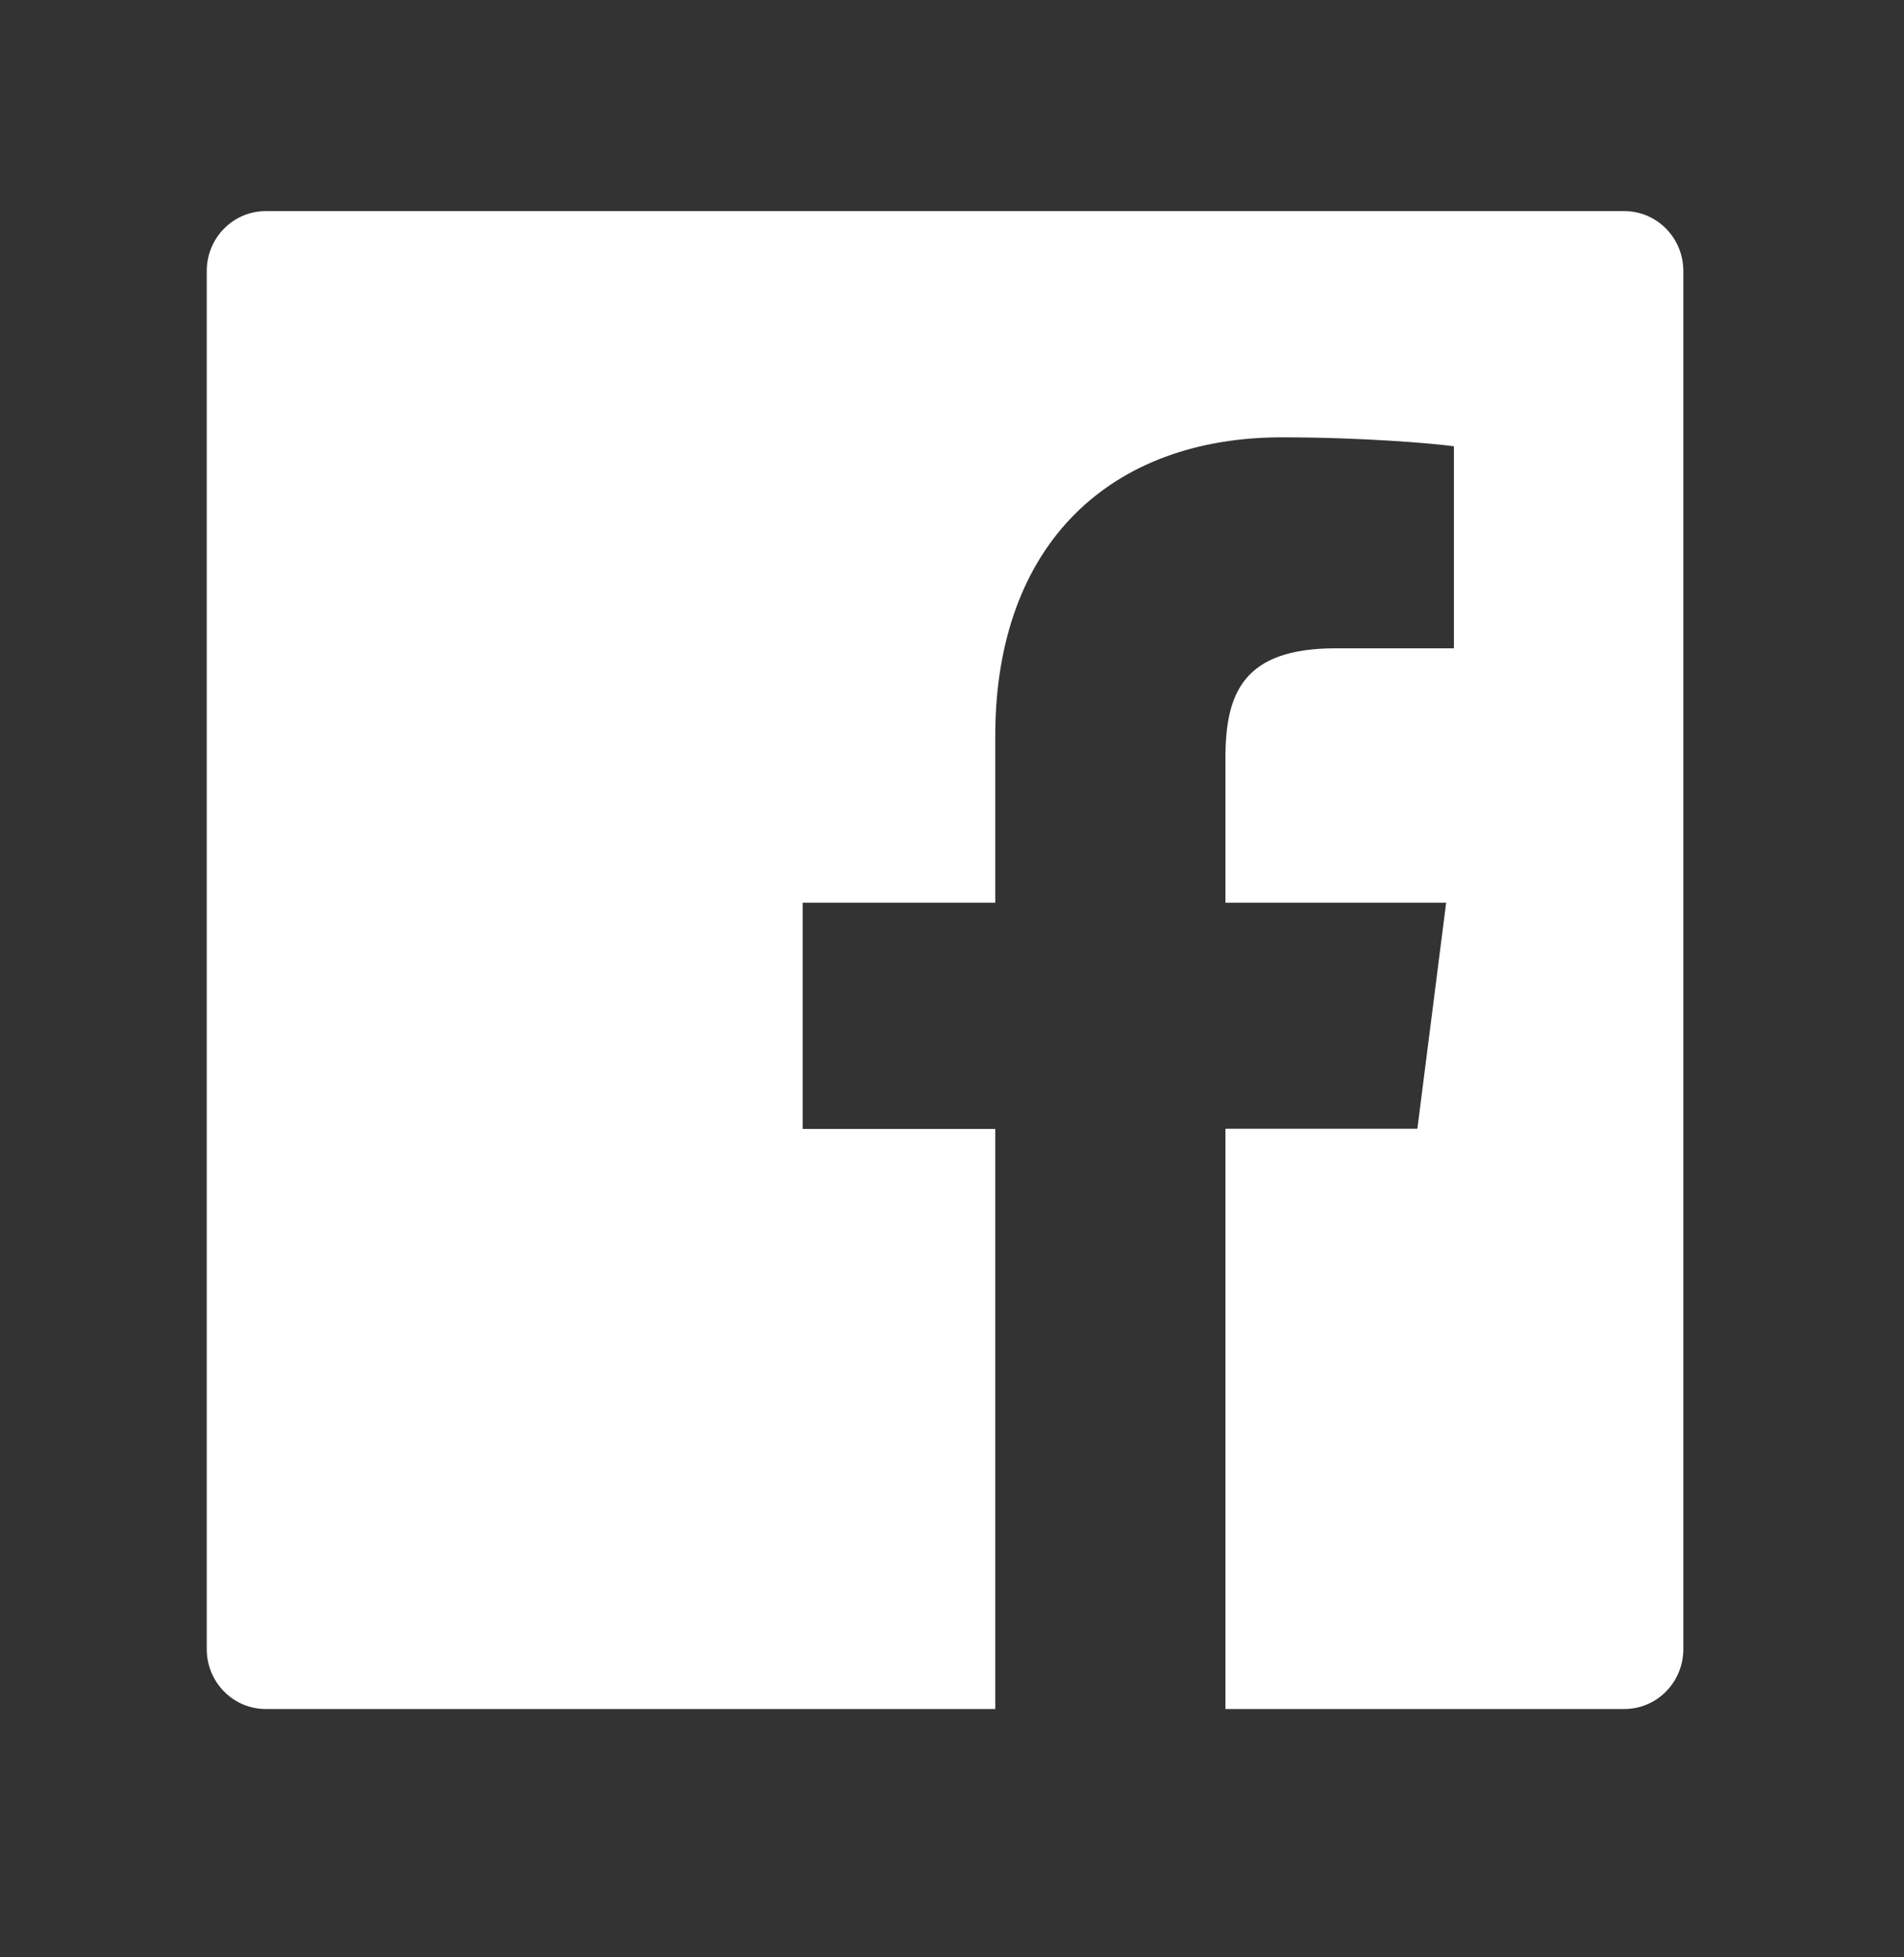 <svg width="36" height="37" viewBox="0 0 36 37" fill="none" xmlns="http://www.w3.org/2000/svg">
<rect x="0" y="0" width="36" height="37" fill="#333333" stroke="none"/>
<path d="M30.711 3.991H5.025C4.408 3.991 3.909 4.497 3.909 5.124V31.173C3.909 31.799 4.408 32.306 5.025 32.306H30.711C31.329 32.306 31.828 31.799 31.828 31.173V5.124C31.828 4.497 31.329 3.991 30.711 3.991ZM27.487 12.255H25.257C23.508 12.255 23.17 13.098 23.17 14.336V17.065H27.343L26.799 21.337H23.17V32.306H18.818V21.341H15.178V17.065H18.818V13.915C18.818 10.259 21.02 8.267 24.238 8.267C25.78 8.267 27.103 8.383 27.49 8.436V12.255H27.487Z" fill="white"/>
</svg>
